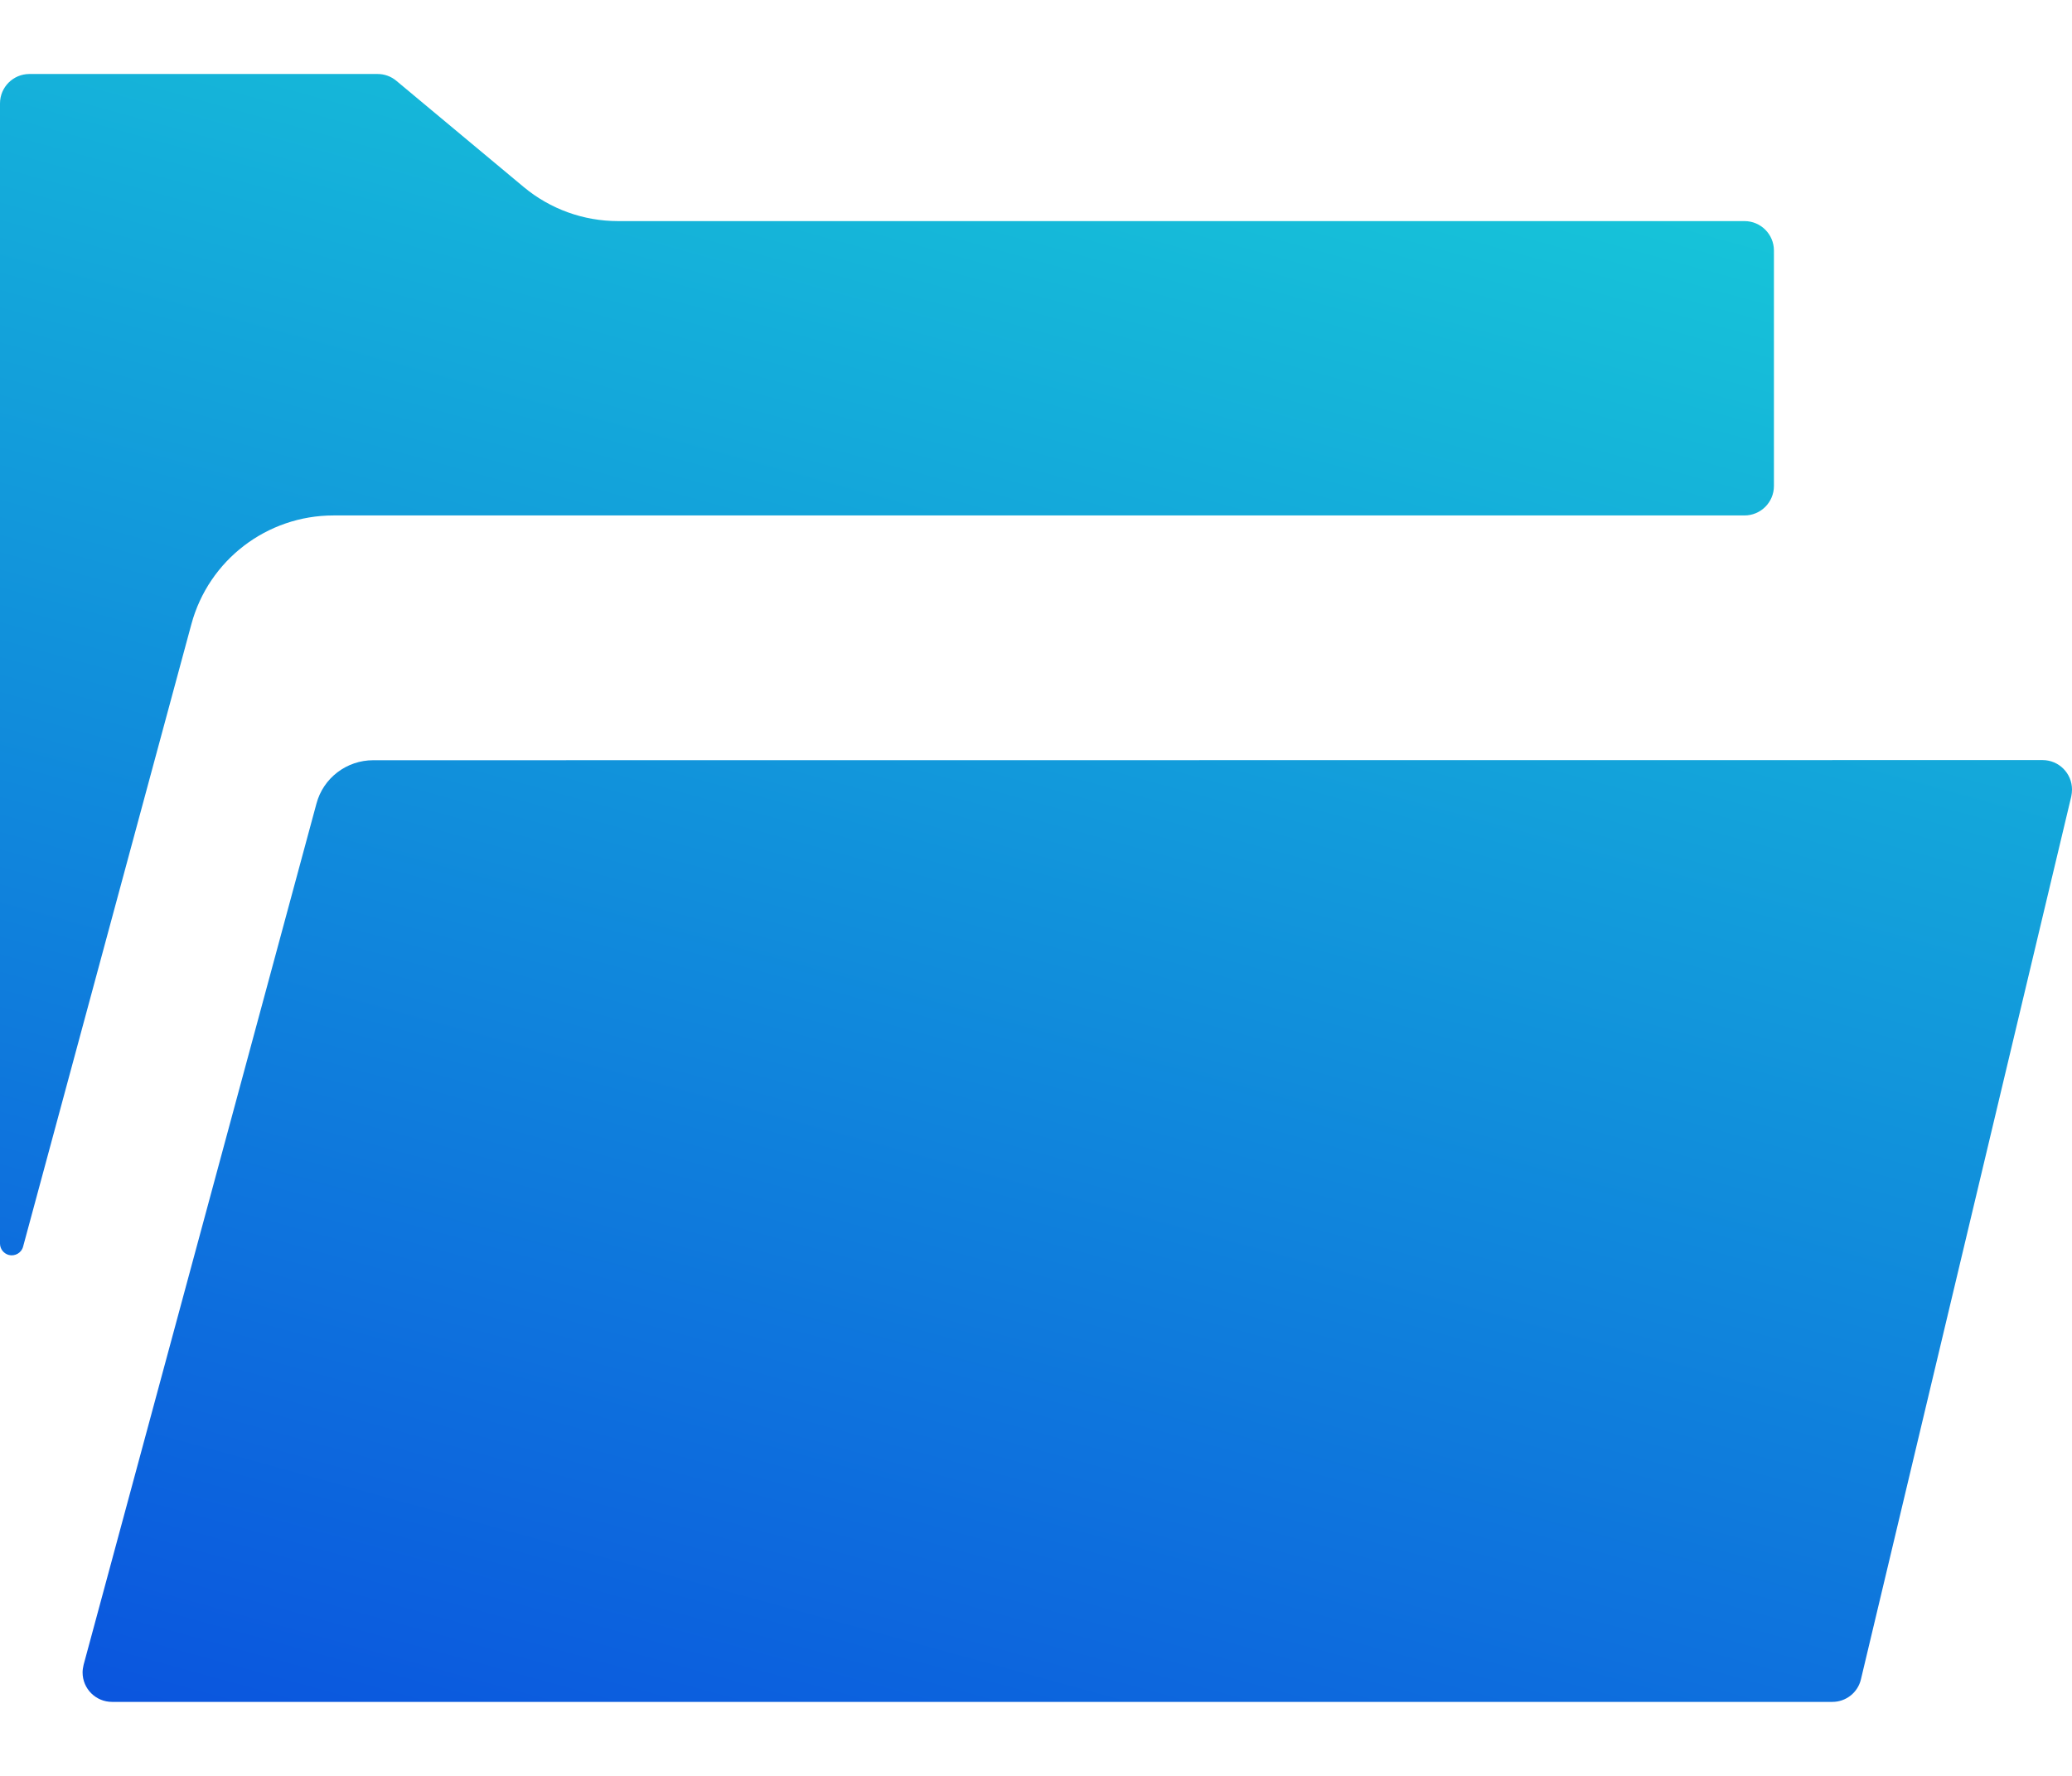 <svg width="14" height="12" viewBox="0 0 14 12" fill="none" xmlns="http://www.w3.org/2000/svg">
<path d="M13.995 5.382L12.574 11.347C12.553 11.437 12.473 11.5 12.381 11.5H0.757C0.647 11.5 0.558 11.411 0.558 11.301C0.558 11.284 0.561 11.266 0.565 11.249L2.138 5.431C2.184 5.257 2.342 5.137 2.522 5.137L13.801 5.136C13.911 5.136 14 5.225 14 5.335C14 5.351 13.998 5.366 13.995 5.382ZM0.199 0.5H2.551C2.598 0.5 2.642 0.516 2.678 0.546L3.539 1.264C3.718 1.413 3.943 1.494 4.176 1.494H11.787C11.897 1.494 11.986 1.583 11.986 1.693V3.284C11.986 3.394 11.897 3.483 11.787 3.483H2.253C1.804 3.483 1.41 3.784 1.293 4.218L0.156 8.424C0.145 8.466 0.101 8.491 0.059 8.48C0.024 8.47 0 8.439 0 8.403L0 0.699C0 0.589 0.089 0.5 0.199 0.5Z" fill="url(#paint0_linear_2432_2692)"/>
<defs>
<linearGradient id="paint0_linear_2432_2692" x1="10.937" y1="-2.412" x2="6.158" y2="14.936" gradientUnits="userSpaceOnUse">
<stop stop-color="#1AE3D7"/>
<stop offset="1" stop-color="#0945DF"/>
</linearGradient>
</defs>
</svg>
